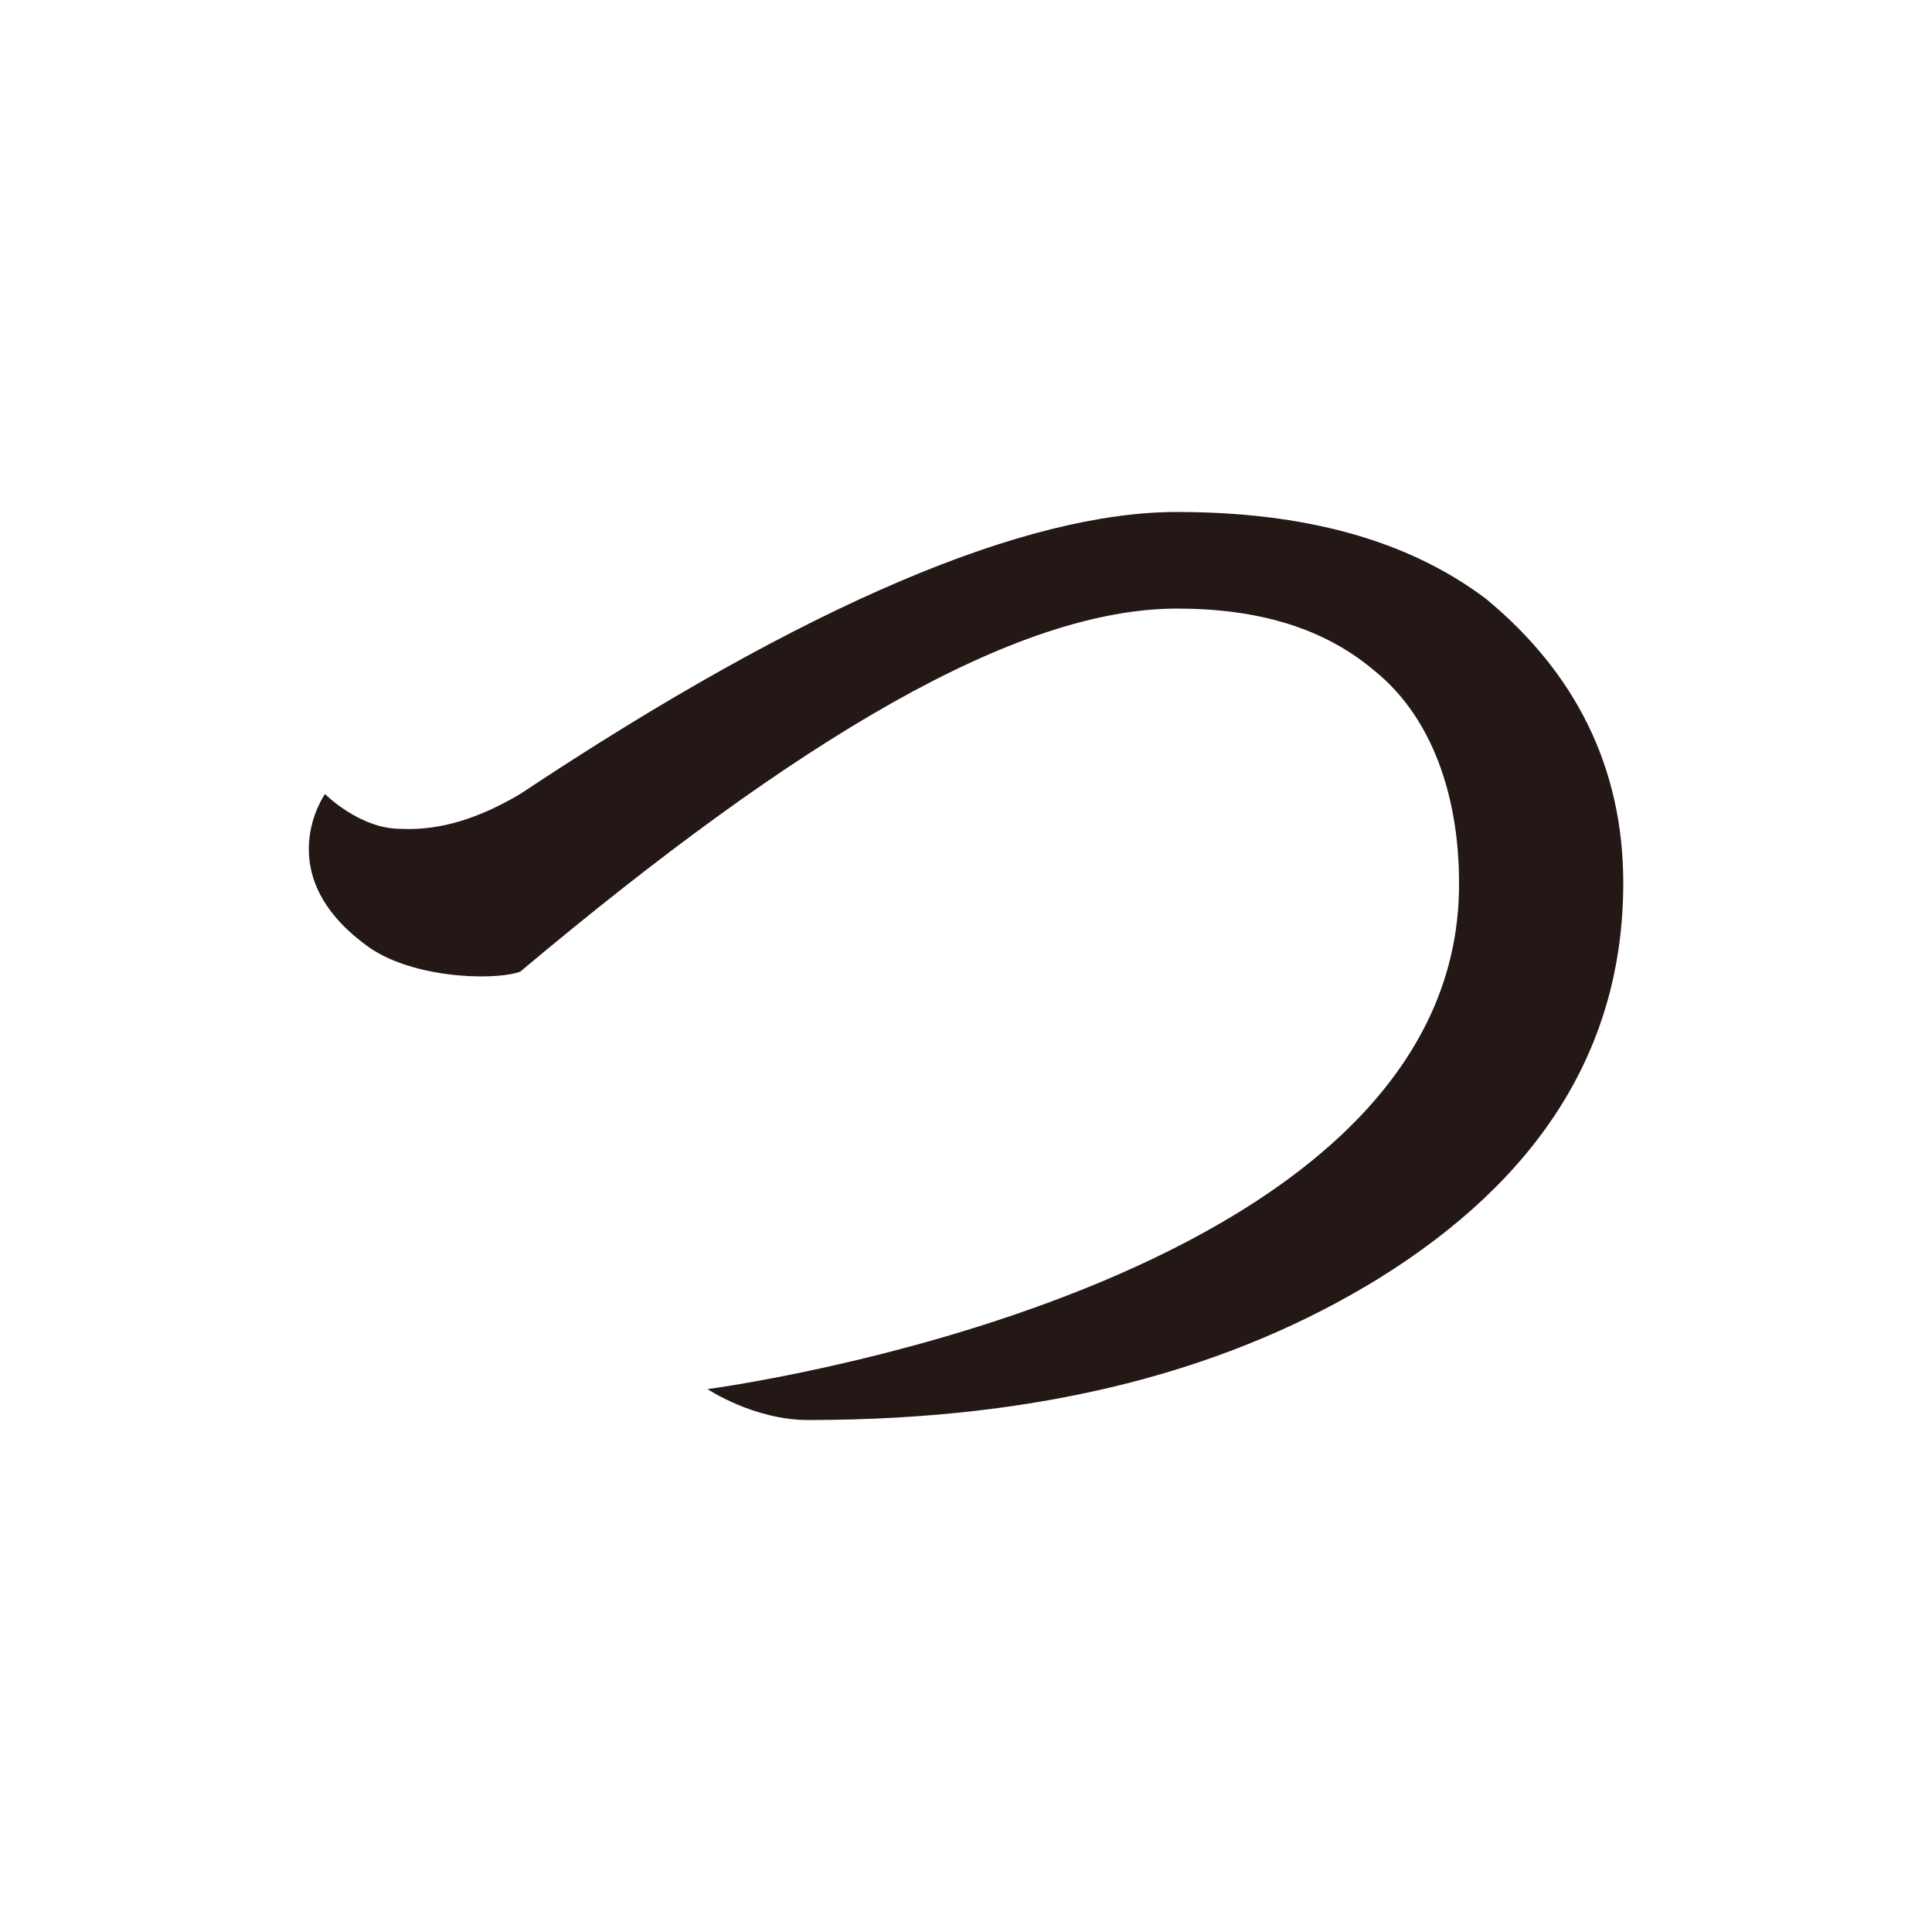 <?xml version="1.0" encoding="UTF-8"?>
<svg id="_レイヤー_1" data-name="レイヤー 1" xmlns="http://www.w3.org/2000/svg" version="1.1" viewBox="0 0 100 100">
  <defs>
    <style>
      .cls-1 {
        fill: #231815;
        stroke-width: 0px;
      }
    </style>
  </defs>
  <path class="cls-1" d="M20.72,42.9c2,.1,4-.5,6.2-1.8,14.9-9.9,26.2-14.6,34-14.6,6.5,0,11.9,1.4,16,4.5,4.6,3.8,7.1,8.7,7.1,14.7,0,8.5-4.3,15.3-12.7,20.5-7.5,4.6-17,7.3-29.5,7.3-2.8,0-5.2-1.6-5.2-1.6,0,0,39-5.1,38.9-26.2,0-4.5-1.4-8.6-4.4-11-2.6-2.2-6-3.2-10.2-3.2-8.3,0-19.6,6.7-34,18.8-1.5.5-5.8.3-8-1.4-5-3.7-2.1-7.8-2.1-7.8,0,0,1.8,1.8,3.9,1.8Z"/>
</svg>